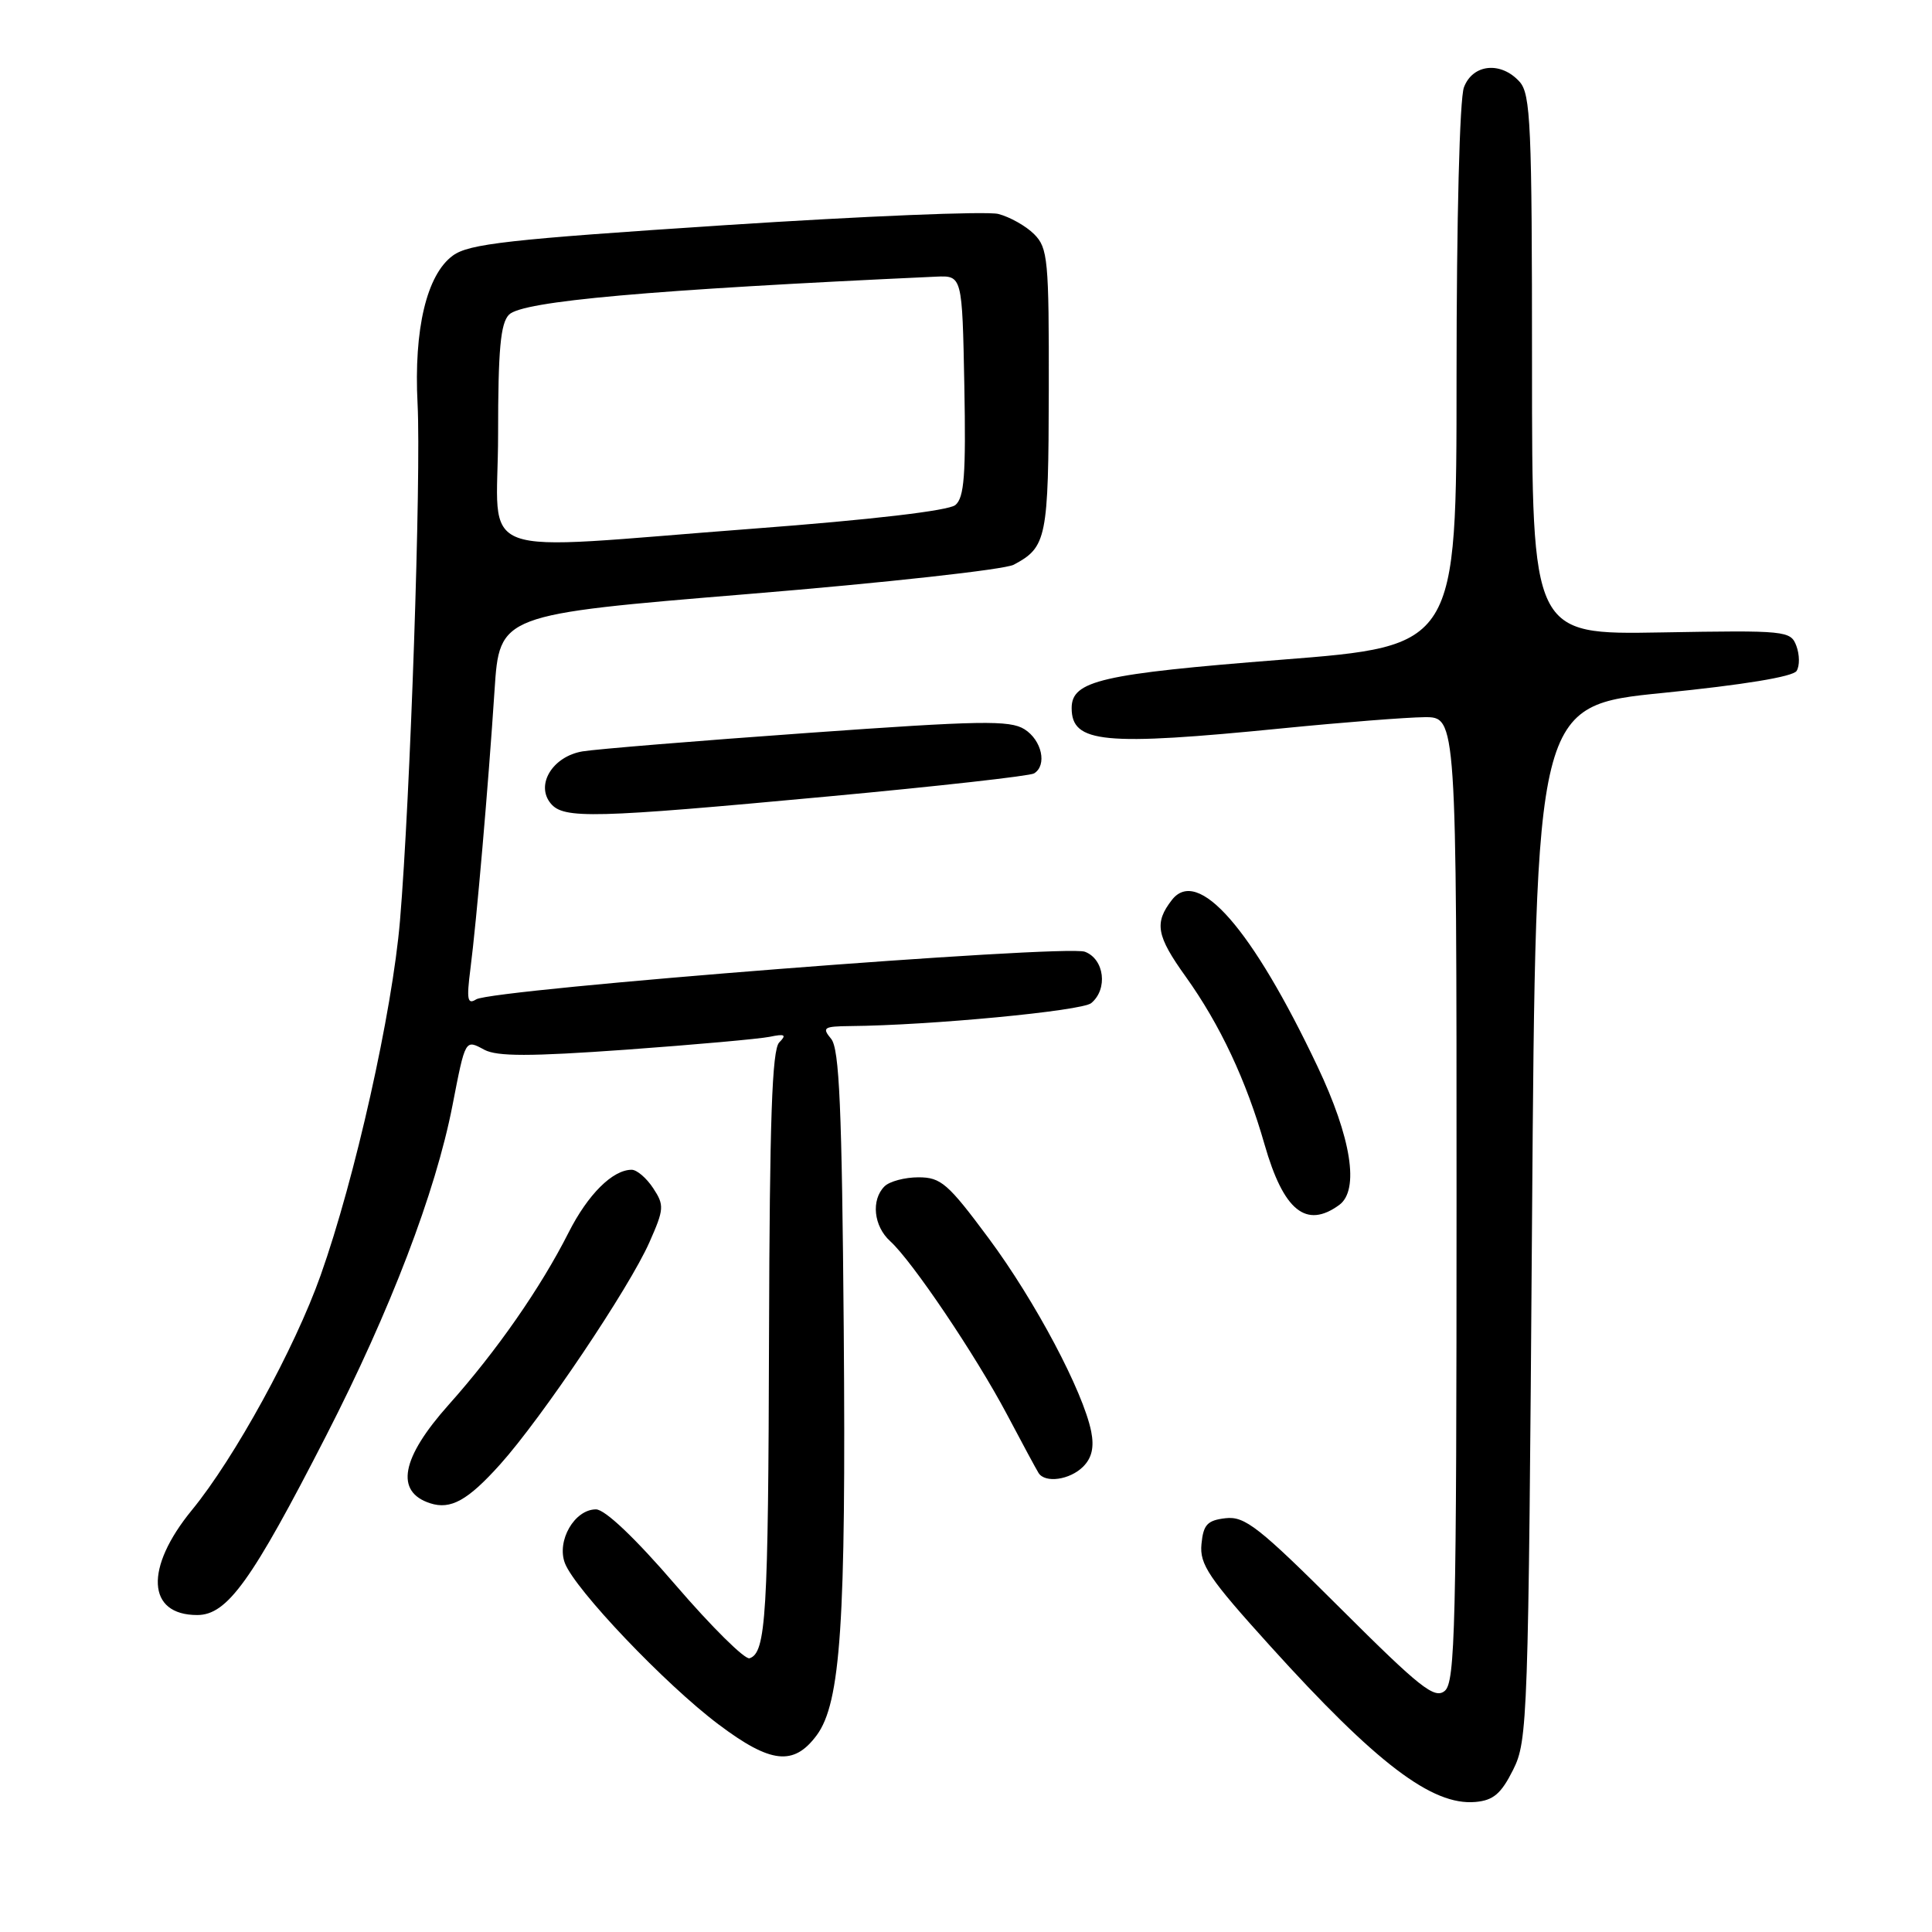 <?xml version="1.0" encoding="UTF-8" standalone="no"?>
<!DOCTYPE svg PUBLIC "-//W3C//DTD SVG 1.1//EN" "http://www.w3.org/Graphics/SVG/1.1/DTD/svg11.dtd" >
<svg xmlns="http://www.w3.org/2000/svg" xmlns:xlink="http://www.w3.org/1999/xlink" version="1.1" viewBox="0 0 256 256">
 <g >
 <path fill="currentColor"
d=" M 200.50 234.50 C 202.43 230.65 202.52 227.96 203.00 162.00 C 203.50 93.50 203.50 93.50 220.40 91.81 C 230.98 90.75 237.59 89.67 238.06 88.90 C 238.48 88.23 238.46 86.74 238.03 85.59 C 237.27 83.57 236.71 83.51 220.12 83.80 C 203.00 84.10 203.00 84.10 203.00 48.38 C 203.00 16.54 202.82 12.46 201.35 10.83 C 198.88 8.10 195.15 8.47 193.98 11.57 C 193.41 13.06 193.00 29.07 193.00 49.87 C 193.00 85.60 193.00 85.60 169.75 87.42 C 145.92 89.29 142.00 90.20 142.00 93.82 C 142.00 98.47 146.18 98.87 170.00 96.50 C 177.97 95.71 186.41 95.05 188.75 95.03 C 193.00 95.00 193.00 95.00 193.00 158.88 C 193.00 215.56 192.82 222.90 191.44 224.05 C 190.09 225.17 188.18 223.65 177.59 213.09 C 166.81 202.34 164.95 200.88 162.40 201.17 C 159.98 201.45 159.45 202.01 159.20 204.60 C 158.94 207.29 160.15 209.09 168.33 218.13 C 182.37 233.66 189.77 239.28 195.50 238.77 C 197.88 238.56 198.91 237.68 200.50 234.50 Z  M 108.21 229.94 C 111.40 225.64 112.11 214.99 111.80 176.19 C 111.56 146.73 111.22 138.97 110.13 137.65 C 108.89 136.16 109.14 136.00 112.63 135.96 C 123.22 135.87 143.35 133.95 144.59 132.92 C 146.83 131.07 146.34 127.08 143.75 126.11 C 141.12 125.14 65.25 131.07 63.10 132.42 C 61.94 133.15 61.81 132.45 62.33 128.40 C 63.15 122.02 64.70 104.14 65.53 91.46 C 66.19 81.43 66.19 81.43 99.16 78.71 C 117.30 77.22 133.12 75.47 134.32 74.83 C 138.70 72.50 138.93 71.35 138.97 51.75 C 139.00 34.39 138.85 32.85 137.03 31.03 C 135.94 29.94 133.80 28.74 132.28 28.35 C 130.75 27.96 114.43 28.64 96.00 29.84 C 67.35 31.72 62.14 32.30 60.00 33.87 C 56.54 36.40 54.82 43.62 55.33 53.50 C 55.82 63.08 54.36 105.86 53.00 122.00 C 51.98 134.09 47.05 156.13 42.48 169.00 C 39.06 178.65 31.08 193.20 25.43 200.09 C 19.14 207.76 19.45 214.00 26.13 214.00 C 30.11 214.00 33.33 209.53 43.21 190.25 C 51.74 173.61 57.71 157.99 59.95 146.50 C 61.68 137.61 61.62 137.72 64.18 139.10 C 65.88 140.00 70.21 140.00 82.94 139.09 C 92.05 138.43 100.62 137.66 102.00 137.38 C 104.01 136.96 104.26 137.11 103.25 138.13 C 102.30 139.10 101.98 148.37 101.90 176.95 C 101.80 214.11 101.51 219.00 99.32 219.73 C 98.70 219.93 94.30 215.58 89.54 210.05 C 84.17 203.80 80.16 200.00 78.97 200.00 C 76.13 200.00 73.73 204.16 74.85 207.12 C 76.19 210.62 88.17 223.21 95.22 228.50 C 102.12 233.69 105.17 234.03 108.21 229.94 Z  M 66.27 194.04 C 71.79 187.89 83.39 170.64 86.05 164.61 C 88.00 160.21 88.04 159.70 86.55 157.44 C 85.67 156.10 84.39 155.00 83.70 155.00 C 81.18 155.00 77.90 158.26 75.34 163.32 C 71.64 170.64 65.80 179.03 59.45 186.14 C 53.15 193.20 52.31 197.67 57.00 199.19 C 59.72 200.07 61.98 198.82 66.27 194.04 Z  M 143.52 194.34 C 144.68 193.18 145.00 191.76 144.59 189.68 C 143.52 184.37 137.19 172.42 131.02 164.10 C 125.61 156.81 124.68 156.00 121.70 156.00 C 119.89 156.00 117.86 156.54 117.20 157.20 C 115.40 159.00 115.76 162.47 117.95 164.46 C 120.86 167.09 129.26 179.55 133.43 187.42 C 135.44 191.23 137.32 194.71 137.61 195.17 C 138.47 196.56 141.76 196.10 143.52 194.34 Z  M 177.46 159.66 C 180.15 157.68 179.07 150.78 174.56 141.28 C 165.90 123.02 158.72 114.81 155.28 119.25 C 152.92 122.29 153.23 124.00 157.12 129.42 C 161.66 135.77 165.13 143.15 167.56 151.65 C 170.08 160.44 173.07 162.86 177.46 159.66 Z  M 109.77 105.53 C 124.23 104.19 136.49 102.82 137.02 102.48 C 138.78 101.40 138.05 98.08 135.75 96.63 C 133.80 95.41 129.94 95.48 107.00 97.12 C 92.42 98.16 79.02 99.26 77.20 99.56 C 73.23 100.22 70.92 103.99 72.98 106.47 C 74.69 108.53 78.60 108.43 109.77 105.53 Z  M 66.00 57.57 C 66.00 46.30 66.32 42.83 67.45 41.69 C 69.24 39.90 86.06 38.40 124.00 36.66 C 127.50 36.50 127.50 36.50 127.78 51.11 C 128.00 62.93 127.77 65.94 126.59 66.92 C 125.69 67.67 115.46 68.87 99.82 70.05 C 61.71 72.93 66.00 74.52 66.00 57.57 Z "/>
</g>
</svg>